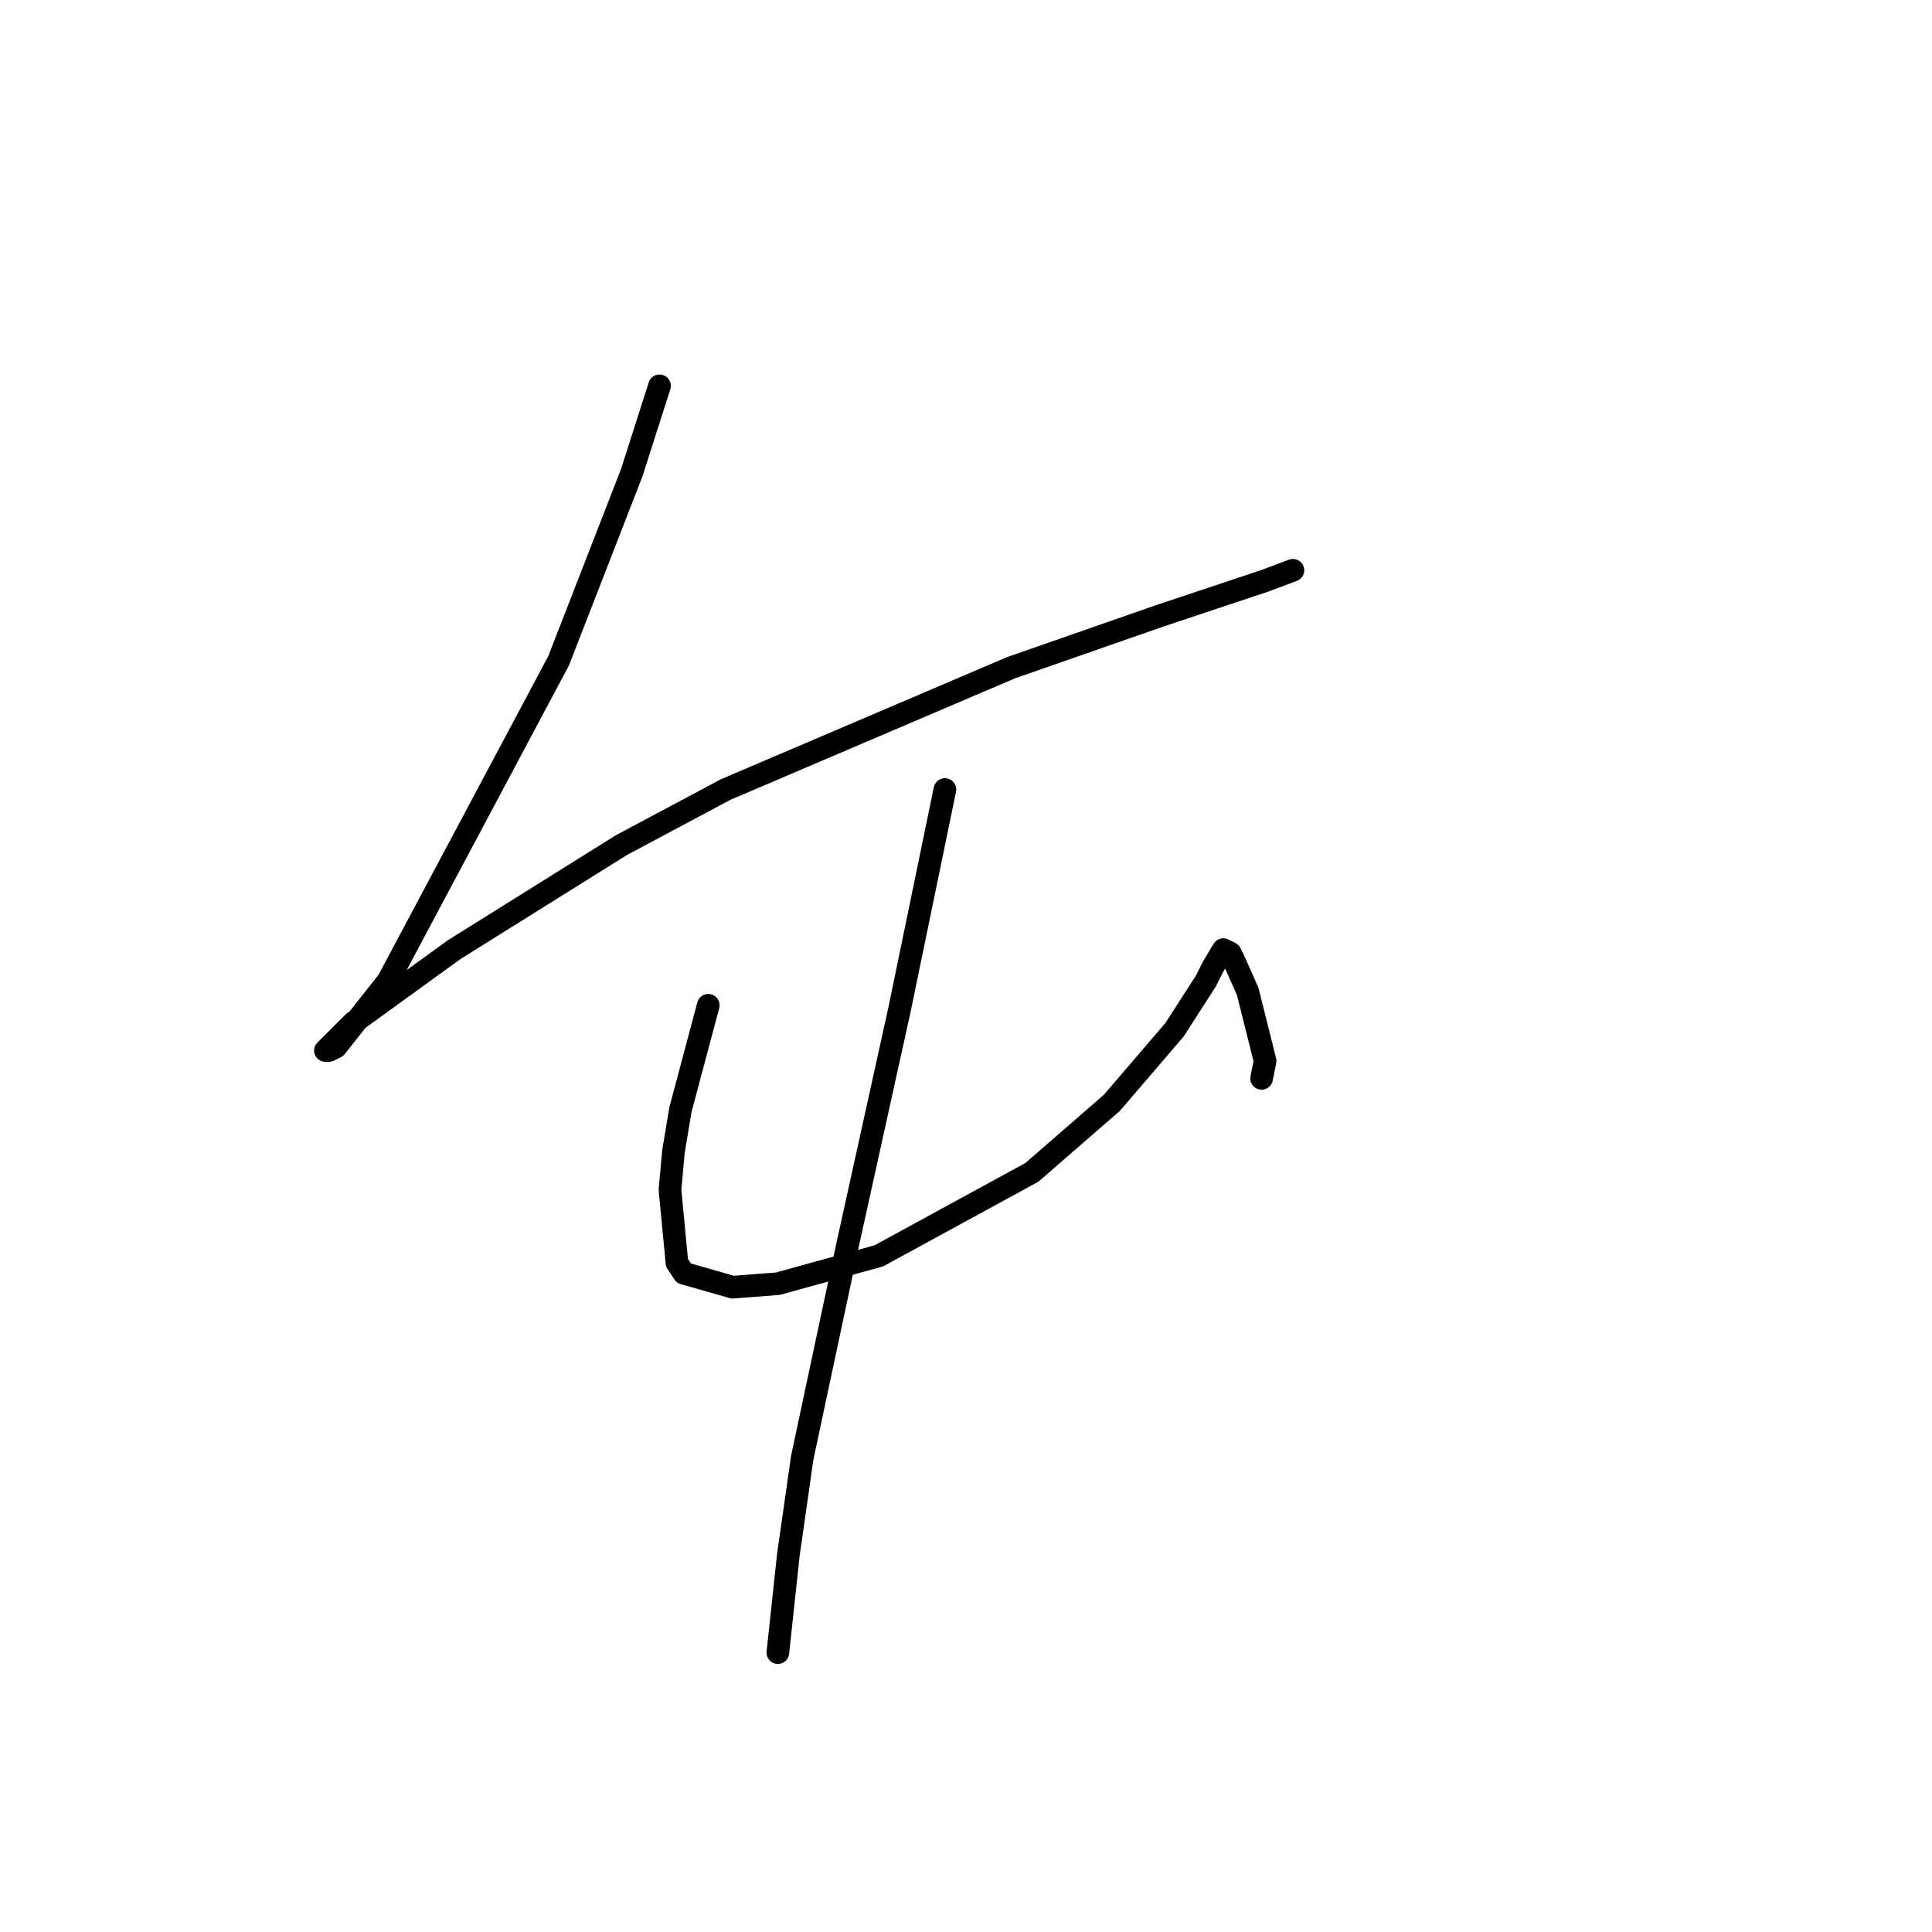 <?xml version="1.0" standalone="no"?>
    <svg width="256" height="256" xmlns="http://www.w3.org/2000/svg" version="1.1">
    <polyline stroke="black" stroke-width="3" stroke-linecap="round" fill="transparent" stroke-linejoin="round" points="87.393 51.124 83.704 62.652 74.02 87.554 51.424 129.978 44.507 138.74 43.585 139.201 43.124 139.201 46.813 135.512 60.186 125.828 82.321 111.994 96.155 104.616 133.968 88.476 153.797 81.559 167.631 76.948 171.32 75.564 171.32 75.564 " />
        <polyline stroke="black" stroke-width="3" stroke-linecap="round" fill="transparent" stroke-linejoin="round" points="93.849 133.206 90.16 147.041 89.238 152.574 88.777 157.647 89.699 167.331 90.621 168.714 97.077 170.559 103.072 170.097 116.445 166.408 136.735 155.341 147.341 146.118 155.642 136.434 159.792 129.978 160.714 128.134 162.097 125.828 163.02 126.289 163.481 127.212 165.325 131.362 167.631 140.585 167.17 142.89 167.17 142.89 " />
        <polyline stroke="black" stroke-width="3" stroke-linecap="round" fill="transparent" stroke-linejoin="round" points="125.206 104.616 119.212 133.668 112.295 165.025 106.3 193.154 104.455 206.066 103.072 218.978 103.072 218.978 " />
        </svg>